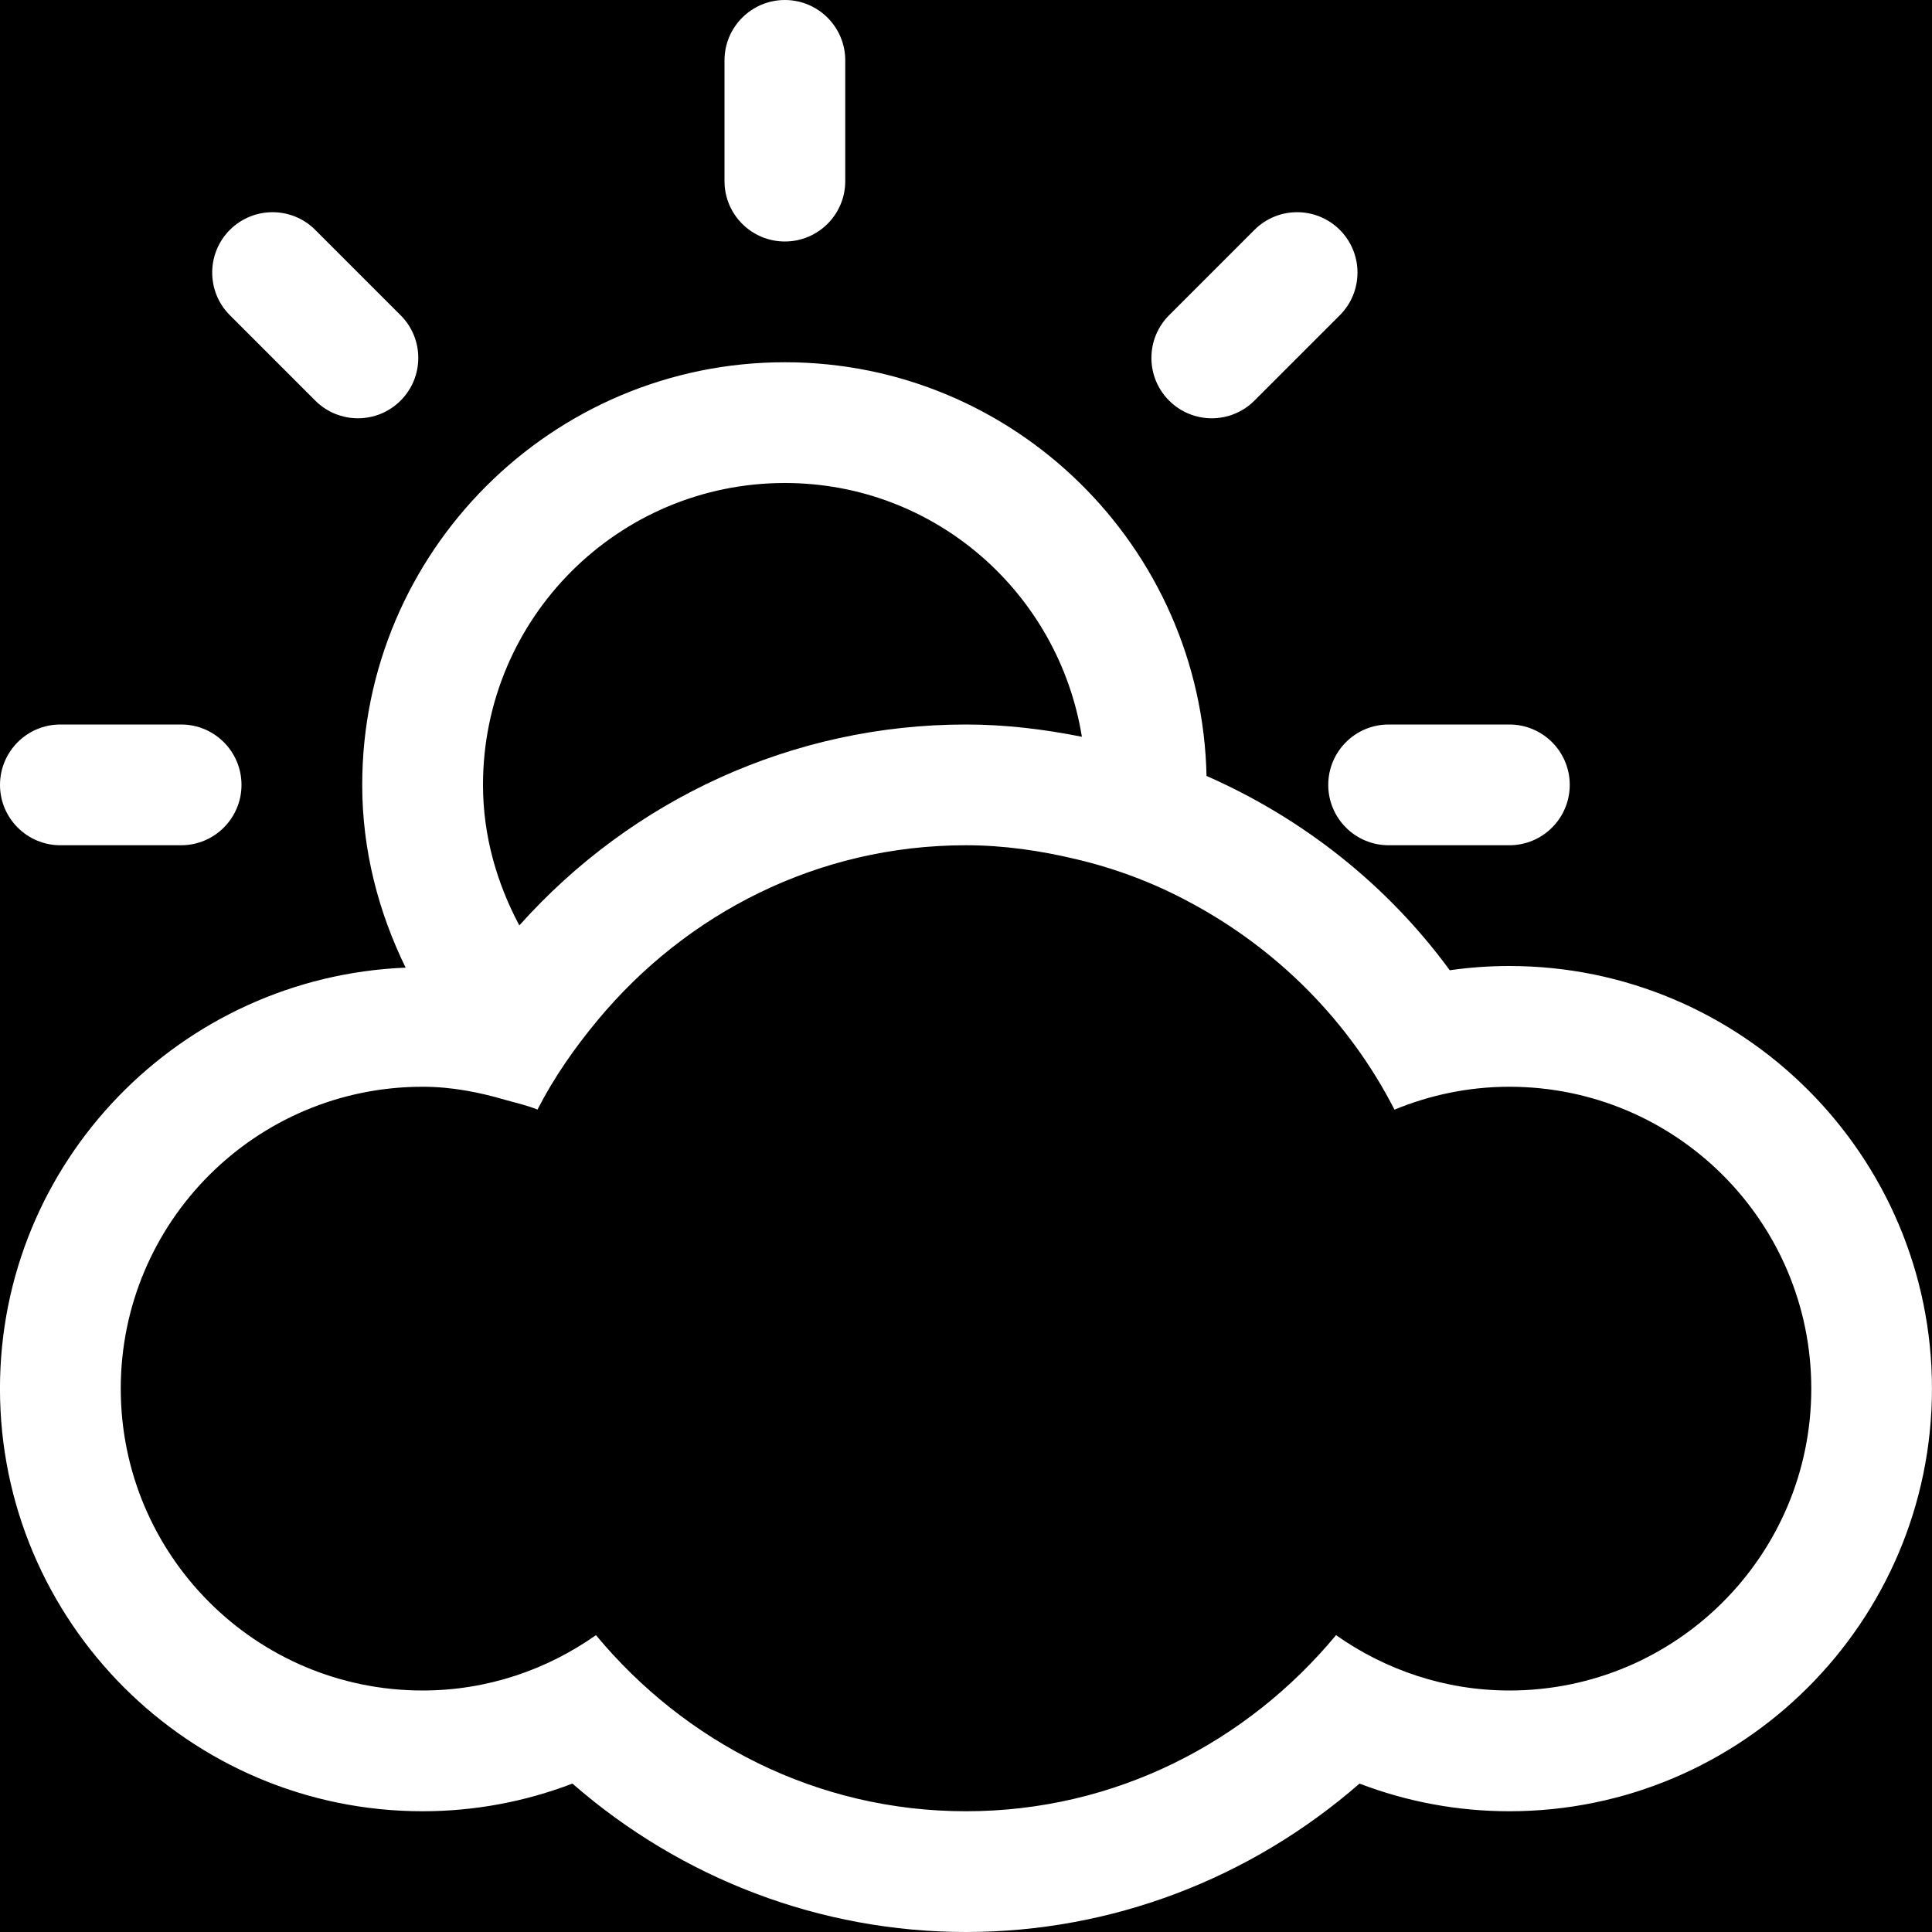 <?xml version="1.0" encoding="utf-8"?>
<!-- Generated by IcoMoon.io -->
<!DOCTYPE svg PUBLIC "-//W3C//DTD SVG 1.1//EN" "http://www.w3.org/Graphics/SVG/1.1/DTD/svg11.dtd">
<svg version="1.1" xmlns="http://www.w3.org/2000/svg" xmlns:xlink="http://www.w3.org/1999/xlink" width="60" height="60" viewBox="0 0 60 60">
<rect fill="#0" x="0" y="0" width="60" height="60"></rect>
<path fill="#ffffff" d="M24.375 7.5c1.035 0 1.875-0.84 1.875-1.875v-3.75c0-1.035-0.84-1.875-1.875-1.875s-1.875 0.84-1.875 1.875v3.75c0 1.035 0.84 1.875 1.875 1.875zM38.958 12.441l2.651-2.651c0.732-0.732 0.732-1.919 0-2.651s-1.919-0.732-2.651 0l-2.651 2.651c-0.732 0.732-0.732 1.919 0 2.651s1.919 0.732 2.651 0zM1.875 26.25h3.75c1.035 0 1.875-0.84 1.875-1.875s-0.84-1.875-1.875-1.875h-3.75c-1.035 0-1.875 0.84-1.875 1.875s0.84 1.875 1.875 1.875zM41.25 24.375c0 1.035 0.84 1.875 1.875 1.875h3.75c1.035 0 1.875-0.84 1.875-1.875s-0.84-1.875-1.875-1.875h-3.75c-1.035 0-1.875 0.84-1.875 1.875zM9.79 12.441c0.733 0.732 1.919 0.732 2.651 0s0.733-1.919 0-2.651l-2.651-2.651c-0.732-0.732-1.919-0.732-2.651 0s-0.732 1.919 0 2.651l2.651 2.651zM46.875 30c-0.623 0-1.238 0.044-1.851 0.132-1.965-2.681-4.585-4.727-7.554-6.035-0.151-7.104-5.955-12.847-13.096-12.847-7.236 0-13.125 5.889-13.125 13.125 0 2.044 0.508 3.955 1.348 5.676-6.987 0.286-12.598 6.020-12.598 13.074 0 7.236 5.889 13.125 13.125 13.125 1.604 0 3.174-0.293 4.653-0.859 3.393 2.959 7.71 4.609 12.222 4.609 4.517 0 8.828-1.65 12.222-4.609 1.479 0.566 3.049 0.859 4.653 0.859 7.236 0 13.125-5.889 13.125-13.125s-5.889-13.125-13.125-13.125zM24.375 15c4.665 0 8.503 3.418 9.224 7.881-1.174-0.234-2.373-0.381-3.599-0.381-5.383 0-10.371 2.322-13.872 6.24-0.696-1.309-1.128-2.778-1.128-4.365 0-5.178 4.197-9.375 9.375-9.375zM46.875 52.5c-2.007 0-3.857-0.645-5.383-1.719-2.751 3.315-6.848 5.469-11.492 5.469s-8.74-2.153-11.492-5.469c-1.523 1.074-3.377 1.719-5.383 1.719-5.178 0-9.375-4.197-9.375-9.375s4.197-9.375 9.375-9.375c0.908 0 1.765 0.171 2.593 0.415 0.33 0.093 0.664 0.166 0.974 0.295 0.513-1.003 1.157-1.921 1.873-2.783 2.739-3.296 6.814-5.427 11.436-5.427 1.187 0 2.324 0.171 3.428 0.435 1.238 0.293 2.407 0.737 3.496 1.323 2.729 1.45 4.971 3.696 6.382 6.453 1.101-0.454 2.305-0.711 3.569-0.711 5.178 0 9.375 4.197 9.375 9.375s-4.197 9.375-9.375 9.375z"></path>
</svg>
